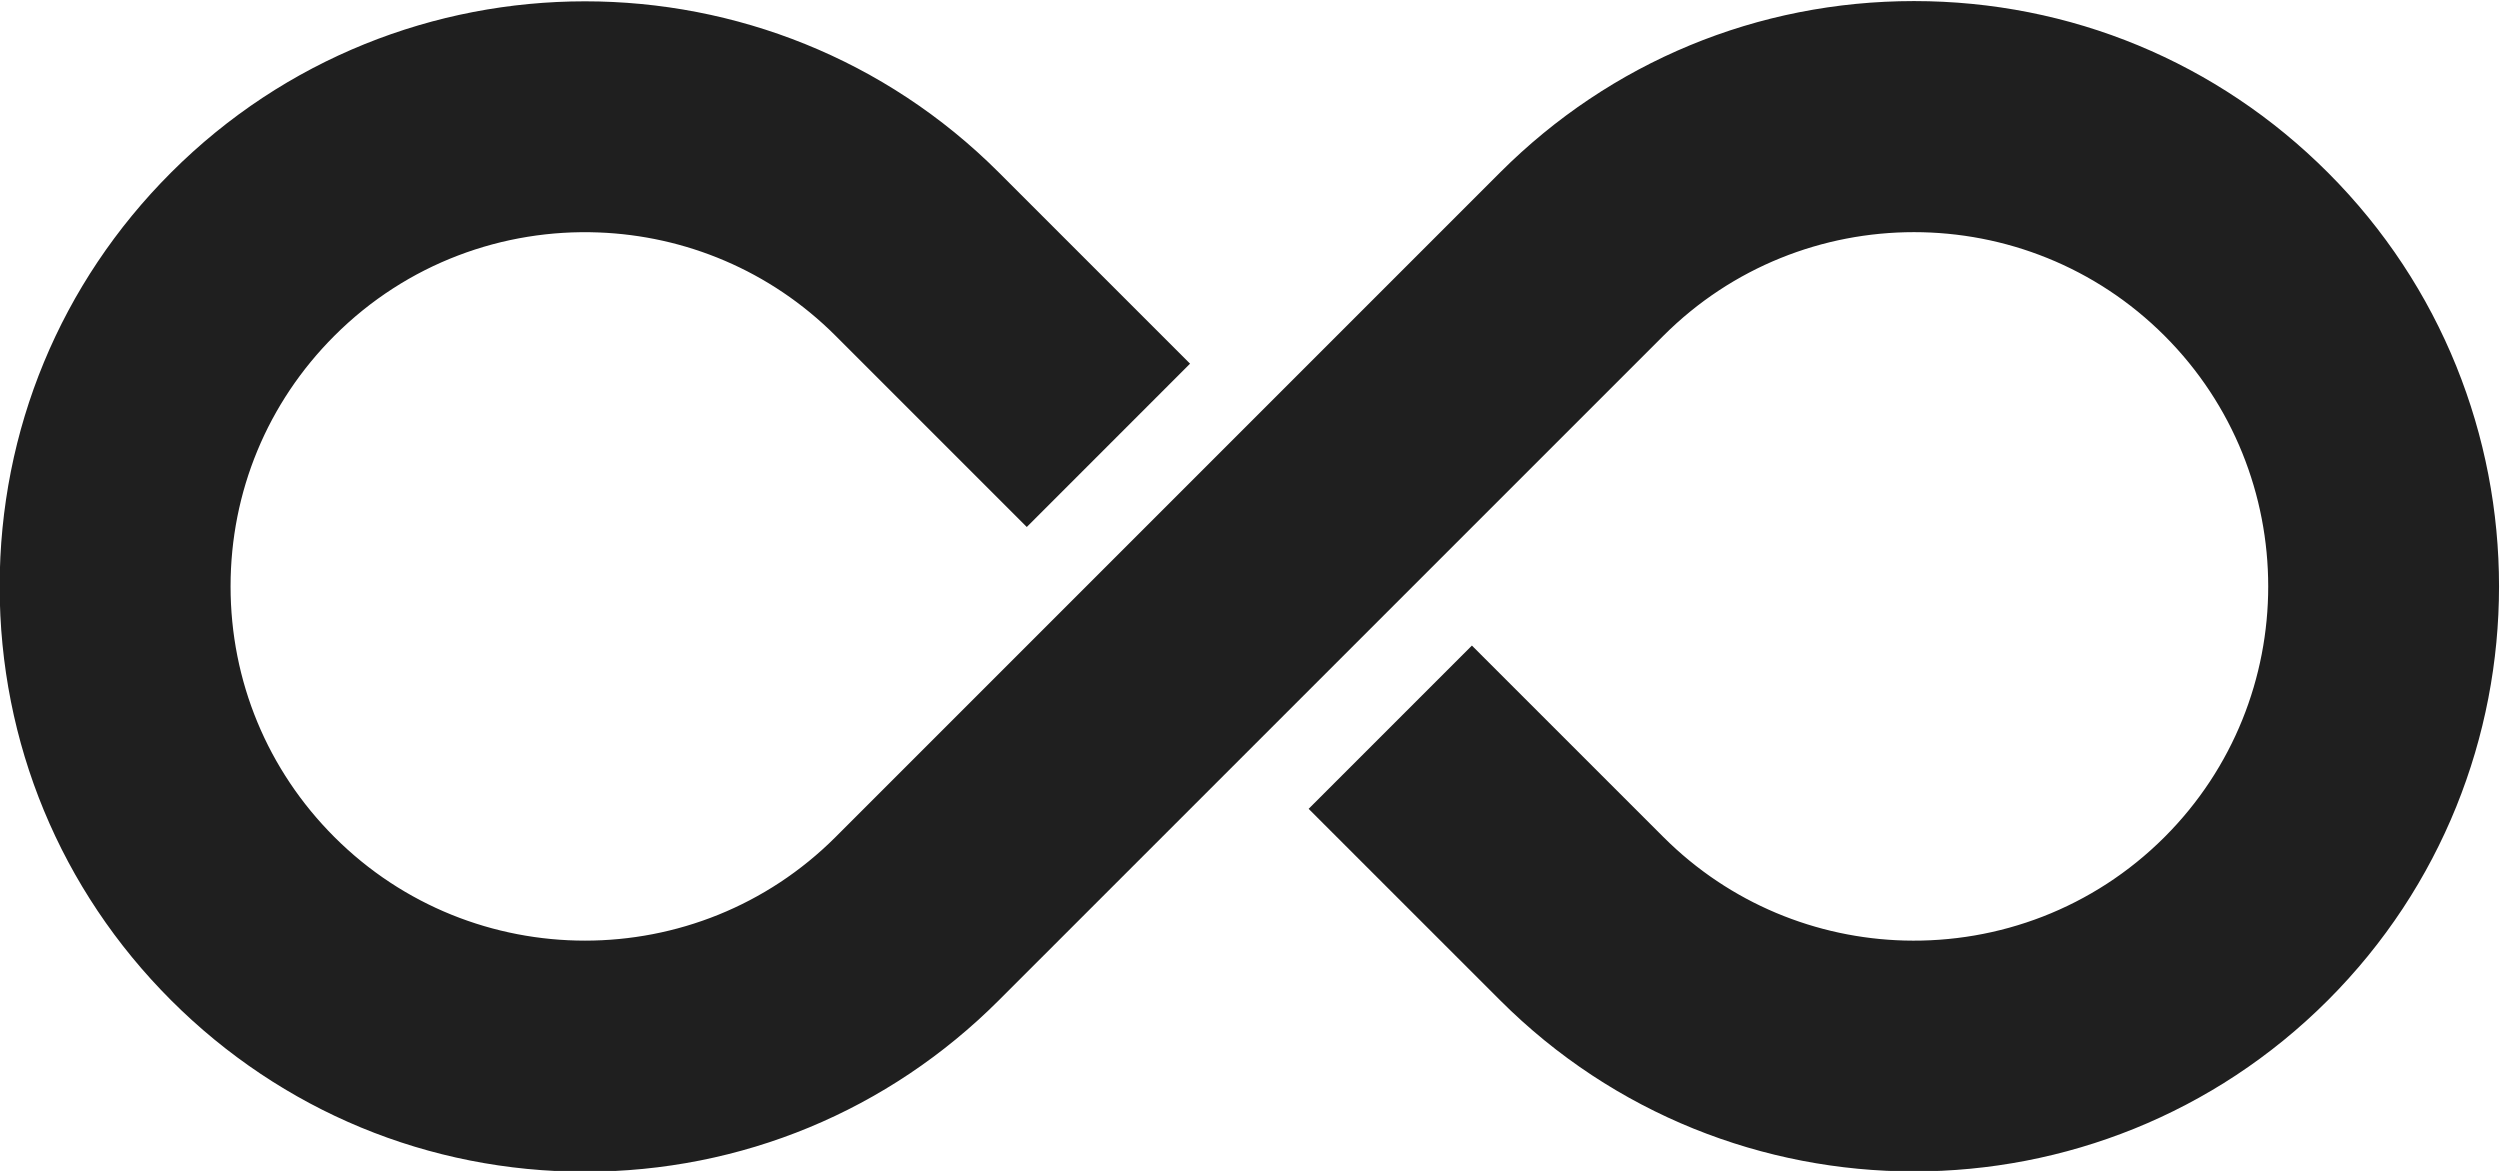 <?xml version="1.0" encoding="UTF-8" standalone="no"?>
<!-- Created with Inkscape (http://www.inkscape.org/) -->

<svg
   version="1.1"
   id="svg7575"
   xml:space="preserve"
   width="306.784"
   height="143.691"
   viewBox="0 0 306.784 143.691"
   sodipodi:docname="shutterstock_598753136.eps"
   inkscape:export-filename="/home/migmartri/Desktop/path7639.png"
   inkscape:export-xdpi="158.8"
   inkscape:export-ydpi="158.8"
   inkscape:version="1.1.2 (0a00cf5339, 2022-02-04)"
   xmlns:inkscape="http://www.inkscape.org/namespaces/inkscape"
   xmlns:sodipodi="http://sodipodi.sourceforge.net/DTD/sodipodi-0.dtd"
   xmlns="http://www.w3.org/2000/svg"
   xmlns:svg="http://www.w3.org/2000/svg"><defs
     id="defs7579"><clipPath
       clipPathUnits="userSpaceOnUse"
       id="clipPath7591"><path
         d="M 0,0 H 4813 V 4813 H 0 Z"
         id="path7589" /></clipPath><clipPath
       clipPathUnits="userSpaceOnUse"
       id="clipPath7597"><path
         d="M 4813.31,0 H 0 V 4813.33 H 4813.31 V 0 M 2406.65,723.43 c -608.42,0 -1101.64,-37.301 -1101.64,-83.309 0,-46.019 493.22,-83.32 1101.64,-83.32 608.43,0 1101.65,37.301 1101.65,83.32 0,46.008 -493.22,83.309 -1101.65,83.309 m 0.01,1958.54 c -651.58,0 -1179.79,-39.95 -1179.79,-89.23 0,-49.28 528.21,-89.23 1179.79,-89.23 651.57,0 1179.78,39.95 1179.78,89.23 0,49.28 -528.21,89.23 -1179.78,89.23"
         id="path7595" /></clipPath><radialGradient
       fx="0.06"
       fy="0.026"
       cx="0"
       cy="0"
       r="1"
       gradientUnits="userSpaceOnUse"
       gradientTransform="matrix(5843.04,0,0,-5843.04,2215.08,2514.43)"
       spreadMethod="pad"
       id="radialGradient7609"><stop
         style="stop-opacity:1;stop-color:#ffffff"
         offset="0"
         id="stop7599" /><stop
         style="stop-opacity:1;stop-color:#ffffff"
         offset="0.265"
         id="stop7601" /><stop
         style="stop-opacity:1;stop-color:#ffffff"
         offset="0.486"
         id="stop7603" /><stop
         style="stop-opacity:1;stop-color:#d1d3d4"
         offset="0.668"
         id="stop7605" /><stop
         style="stop-opacity:1;stop-color:#d1d3d4"
         offset="1"
         id="stop7607" /></radialGradient><clipPath
       clipPathUnits="userSpaceOnUse"
       id="clipPath7619"><path
         d="m 2406.65,556.801 c -608.42,0 -1101.64,37.301 -1101.64,83.32 0,46.008 493.22,83.309 1101.64,83.309 608.43,0 1101.65,-37.301 1101.65,-83.309 0,-46.019 -493.22,-83.32 -1101.65,-83.32"
         id="path7617" /></clipPath><clipPath
       clipPathUnits="userSpaceOnUse"
       id="clipPath7633"><path
         d="m 2406.66,2503.51 c -651.58,0 -1179.79,39.95 -1179.79,89.23 0,49.28 528.21,89.23 1179.79,89.23 651.57,0 1179.78,-39.95 1179.78,-89.23 0,-49.28 -528.21,-89.23 -1179.78,-89.23"
         id="path7631" /></clipPath></defs><sodipodi:namedview
     id="namedview7577"
     pagecolor="#ffffff"
     bordercolor="#666666"
     borderopacity="1.0"
     inkscape:pageshadow="2"
     inkscape:pageopacity="0"
     inkscape:pagecheckerboard="true"
     showgrid="false"
     inkscape:zoom="1.3602934"
     inkscape:cx="-99.610864"
     inkscape:cy="205.47038"
     inkscape:window-width="2504"
     inkscape:window-height="1376"
     inkscape:window-x="1496"
     inkscape:window-y="548"
     inkscape:window-maximized="1"
     inkscape:current-layer="g7583" /><g
     id="g7581"
     inkscape:groupmode="layer"
     inkscape:label="ink_ext_XXXXXX"
     transform="matrix(1.333,0,0,-1.333,-167.496,526.223)"><g
       id="g7583"
       transform="scale(0.1)"><path
         d="m 3399.53,3026.82 c -210.09,-210.09 -551.93,-210.09 -762.02,0 l -162.83,162.8 -13.41,13.41 -0.03,0.03 150.3,150.3 176.27,-176.24 c 61.36,-61.35 141.28,-93.13 221.83,-95.29 86.47,-2.32 173.72,29.43 239.58,95.29 127.19,127.22 127.19,334.2 -0.03,461.42 -127.18,127.21 -334.19,127.21 -461.38,0 L 2176.06,3026.82 C 2074.29,2925.05 1939,2868.99 1795.07,2868.99 c -143.93,0 -279.25,56.06 -381.03,157.83 -101.77,101.77 -157.82,237.1 -157.82,381.03 0,143.92 56.05,279.22 157.82,380.99 105.08,105.08 243.02,157.6 381.03,157.6 137.98,0 275.98,-52.56 380.99,-157.57 l 175.98,-175.97 0.03,-0.04 -150.3,-150.33 -176.01,176.01 c -60.4,60.4 -138.83,92.12 -218.13,95.13 -87.68,3.4 -176.47,-28.32 -243.25,-95.13 -61.65,-61.62 -95.59,-143.57 -95.59,-230.69 0,-87.16 33.94,-169.08 95.56,-230.73 63.61,-63.6 147.16,-95.39 230.72,-95.39 83.52,0 167.08,31.79 230.69,95.39 l 611.72,611.75 c 101.77,101.77 237.1,157.8 381.02,157.8 143.93,0 279.26,-56.06 381.03,-157.83 210.09,-210.09 210.09,-551.93 0,-762.02"
         style="fill:#1f1f1f;fill-opacity:1;fill-rule:nonzero;stroke:none"
         id="path7639"
         inkscape:export-filename="/home/migmartri/Desktop/path7639.png"
         inkscape:export-xdpi="150.32292"
         inkscape:export-ydpi="150.32292" /></g></g></svg>

